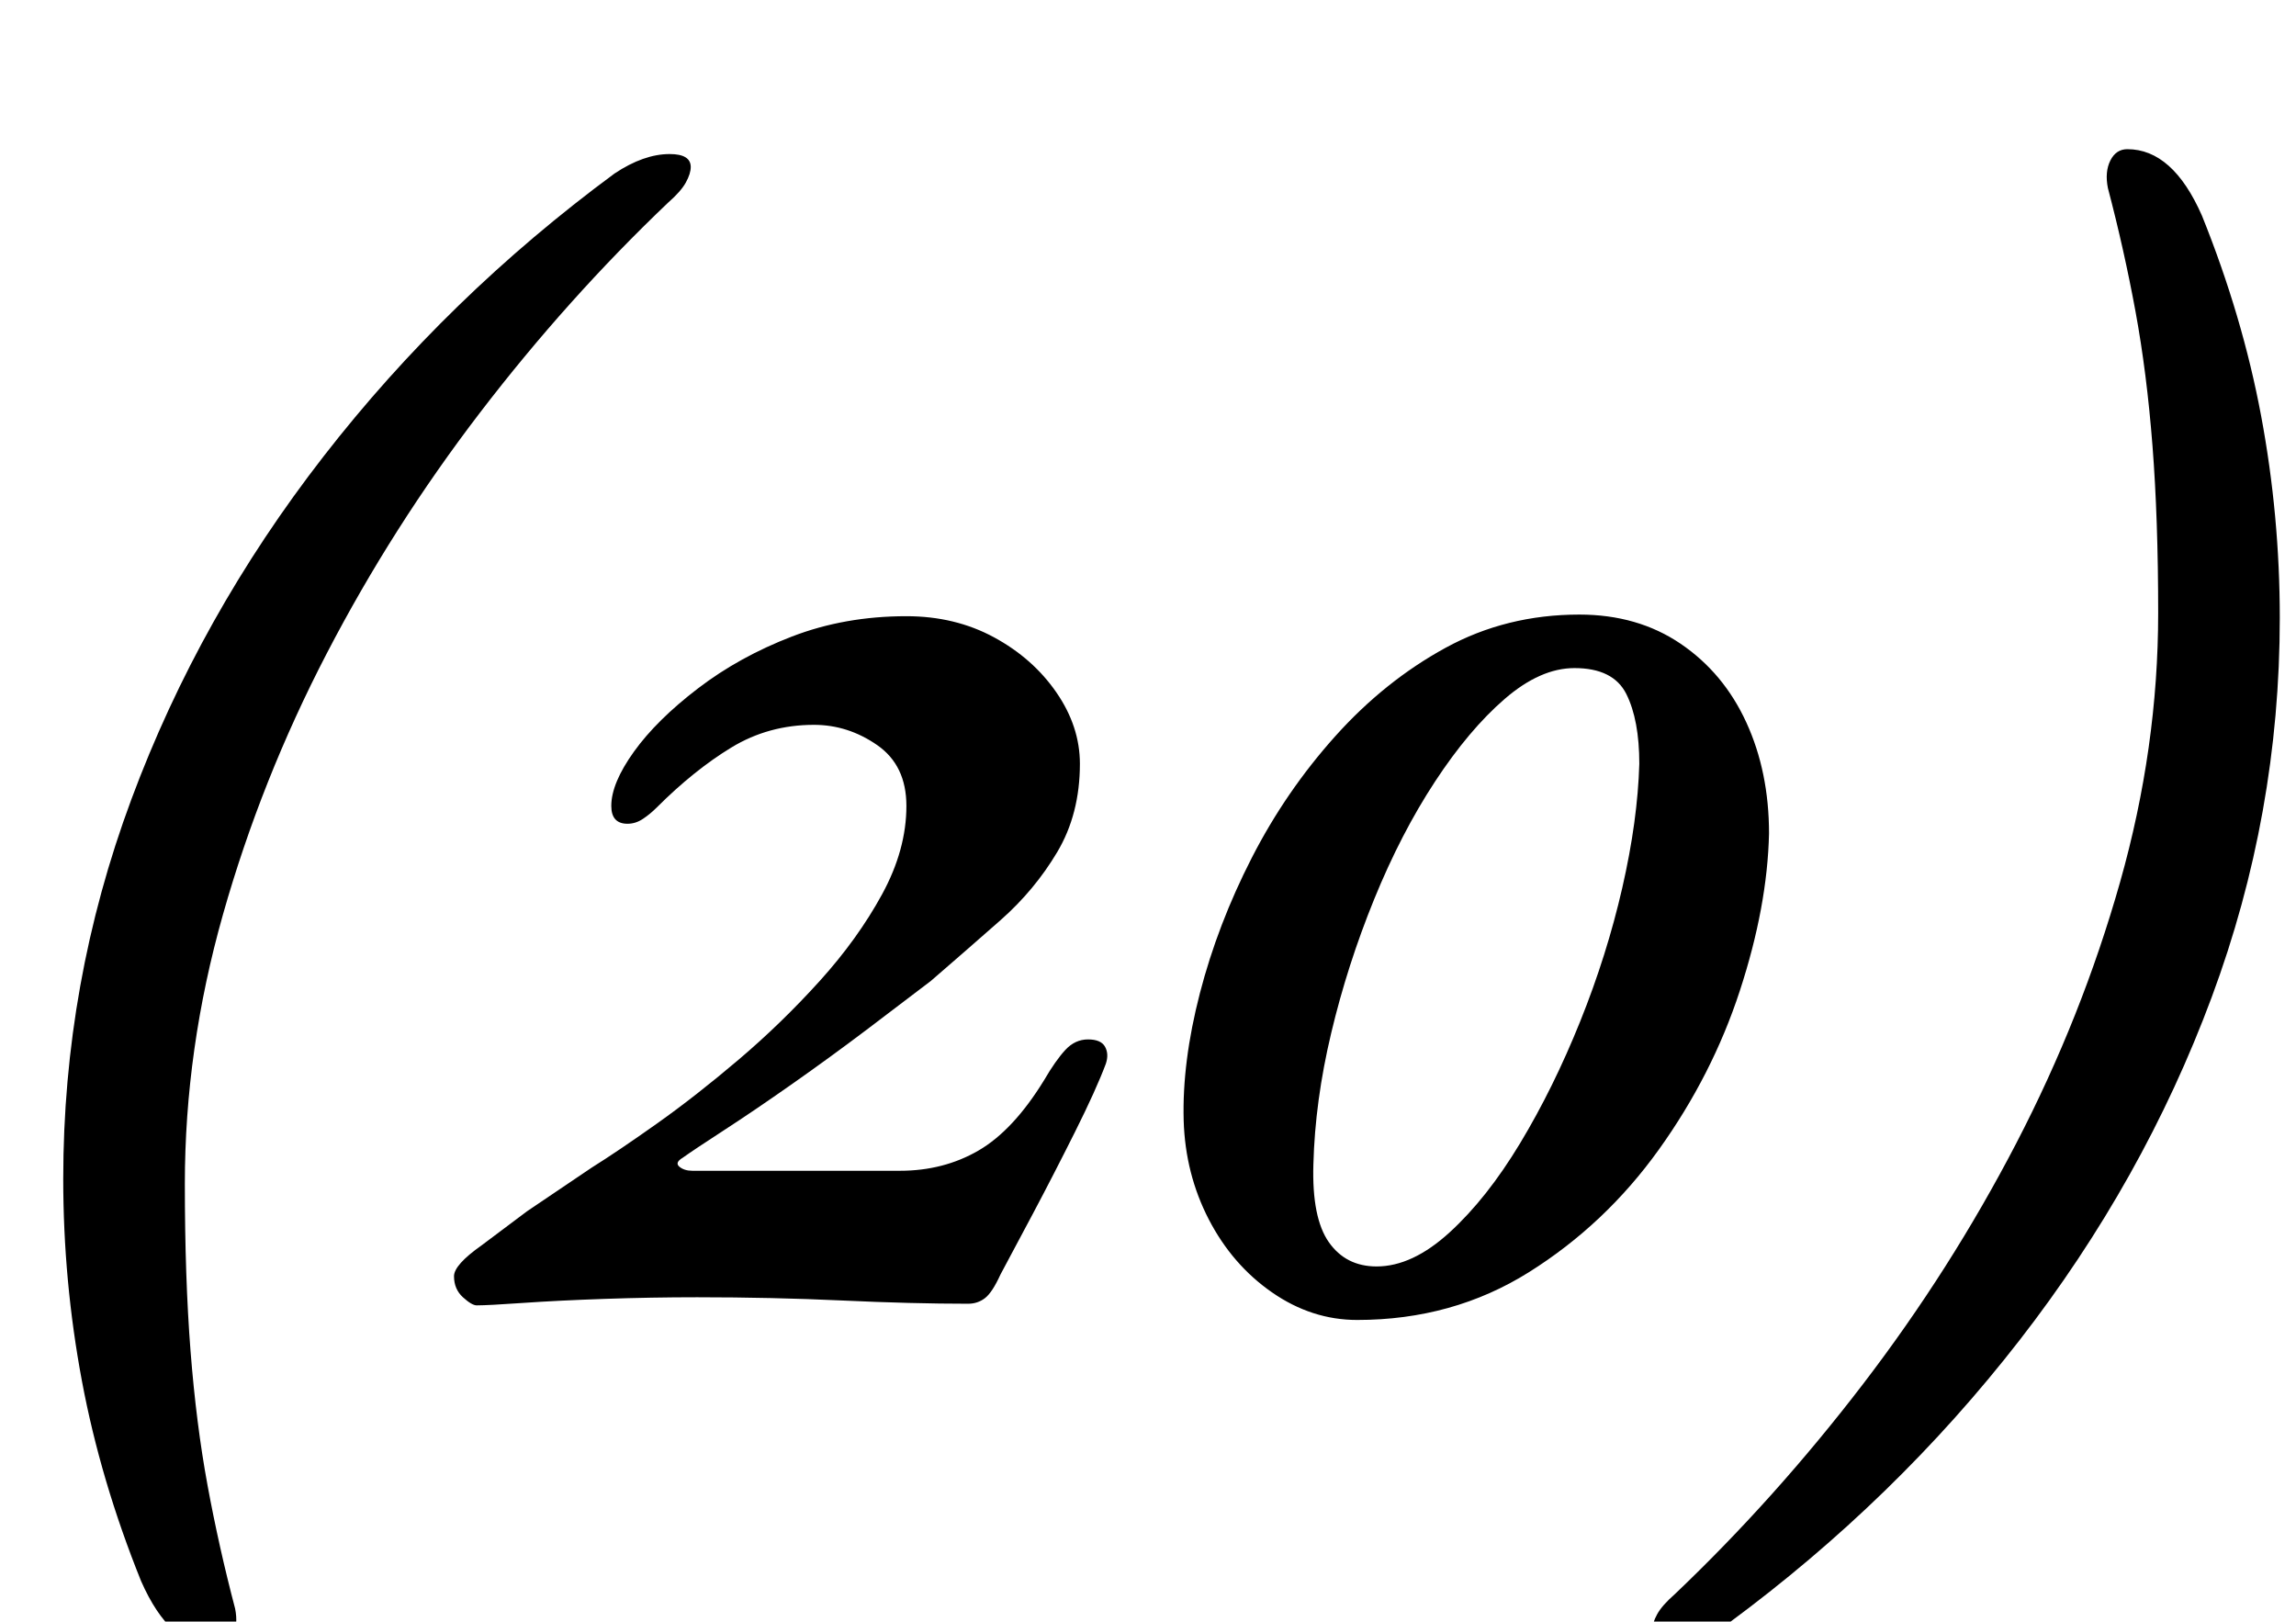 <?xml version="1.0" standalone="no"?>
<!DOCTYPE svg PUBLIC "-//W3C//DTD SVG 1.1//EN" "http://www.w3.org/Graphics/SVG/1.1/DTD/svg11.dtd" >
<svg xmlns="http://www.w3.org/2000/svg" xmlns:xlink="http://www.w3.org/1999/xlink" version="1.1" viewBox="-10 0 1416 1000">
  <g transform="matrix(1 0 0 -1 0 800)">
   <path fill="currentColor"
d="M123 -216q-28 0 -46 41q-25 62 -36.5 123.5t-11.5 124.5q0 121 42 234t118.5 211.5t179.5 174.5q18 12 34 12q13 0 13 -8q0 -4 -3 -9.5t-11 -12.5q-62 -59 -116 -129.5t-94.5 -148.5t-64 -161t-23.5 -166q0 -58 3.5 -103t10.5 -83t17 -76q2 -10 -1.5 -17t-10.5 -7z
M284 -5q-3 0 -8.5 5t-5.5 13q0 7 17 19l28 21t40 27q16 10 40 27t50.5 39.5t50 48.5t38.5 53.5t15 54.5q0 25 -18 37.5t-39 12.5q-28 0 -51 -14t-46 -37q-4 -4 -8.5 -7t-9.5 -3q-10 0 -10 11q0 14 14 33.5t39.5 39t58 32t70.5 12.5q30 0 54 -13t38.5 -34t14.5 -44
q0 -31 -14 -54.5t-35 -42t-43 -37.5q-17 -13 -39.5 -30t-46 -33.5t-42 -28.5t-25.5 -17q-5 -3 -2 -5.5t8 -2.5h128q27 0 48.5 12.5t40.5 43.5q7 12 13 18.5t14 6.5t10.5 -4.5t0.5 -10.5q-6 -16 -19 -42t-26 -50.5t-20 -37.5q-5 -11 -9.5 -14.5t-10.5 -3.5q-17 0 -36.5 0.5
t-41 1.5t-44 1.5t-45.5 0.5q-28 0 -57 -1t-50.5 -2.5t-28.5 -1.5zM827 -14q-28 0 -52.5 17t-39 45t-15.5 61q-1 36 10 78.5t32 83.5t51.5 75t68 54.5t82.5 20.5q36 0 62.5 -18t40.5 -48.5t14 -68.5q-1 -45 -18 -97t-50 -98t-80 -75.5t-106 -29.5zM839 19q22 0 45 21t43.5 55
t37 75t26 82.5t10.5 76.5q0 27 -8 43t-32 16q-21 0 -43 -19t-43 -51t-37.5 -72.5t-26.5 -82.5t-11 -81q-1 -33 9.5 -48t29.5 -15zM1302 708q28 0 46 -41q25 -62 36.5 -123.5t11.5 -124.5q0 -121 -42 -234t-118.5 -211.5t-179.5 -174.5q-18 -12 -34 -12q-13 0 -13 8
q0 4 3 9.5t11 12.5q62 59 116 129.5t94.5 148.5t64 161t23.5 166q0 58 -3.5 103t-10.5 83t-17 76q-2 10 1.5 17t10.5 7z" />
  </g>

</svg>
